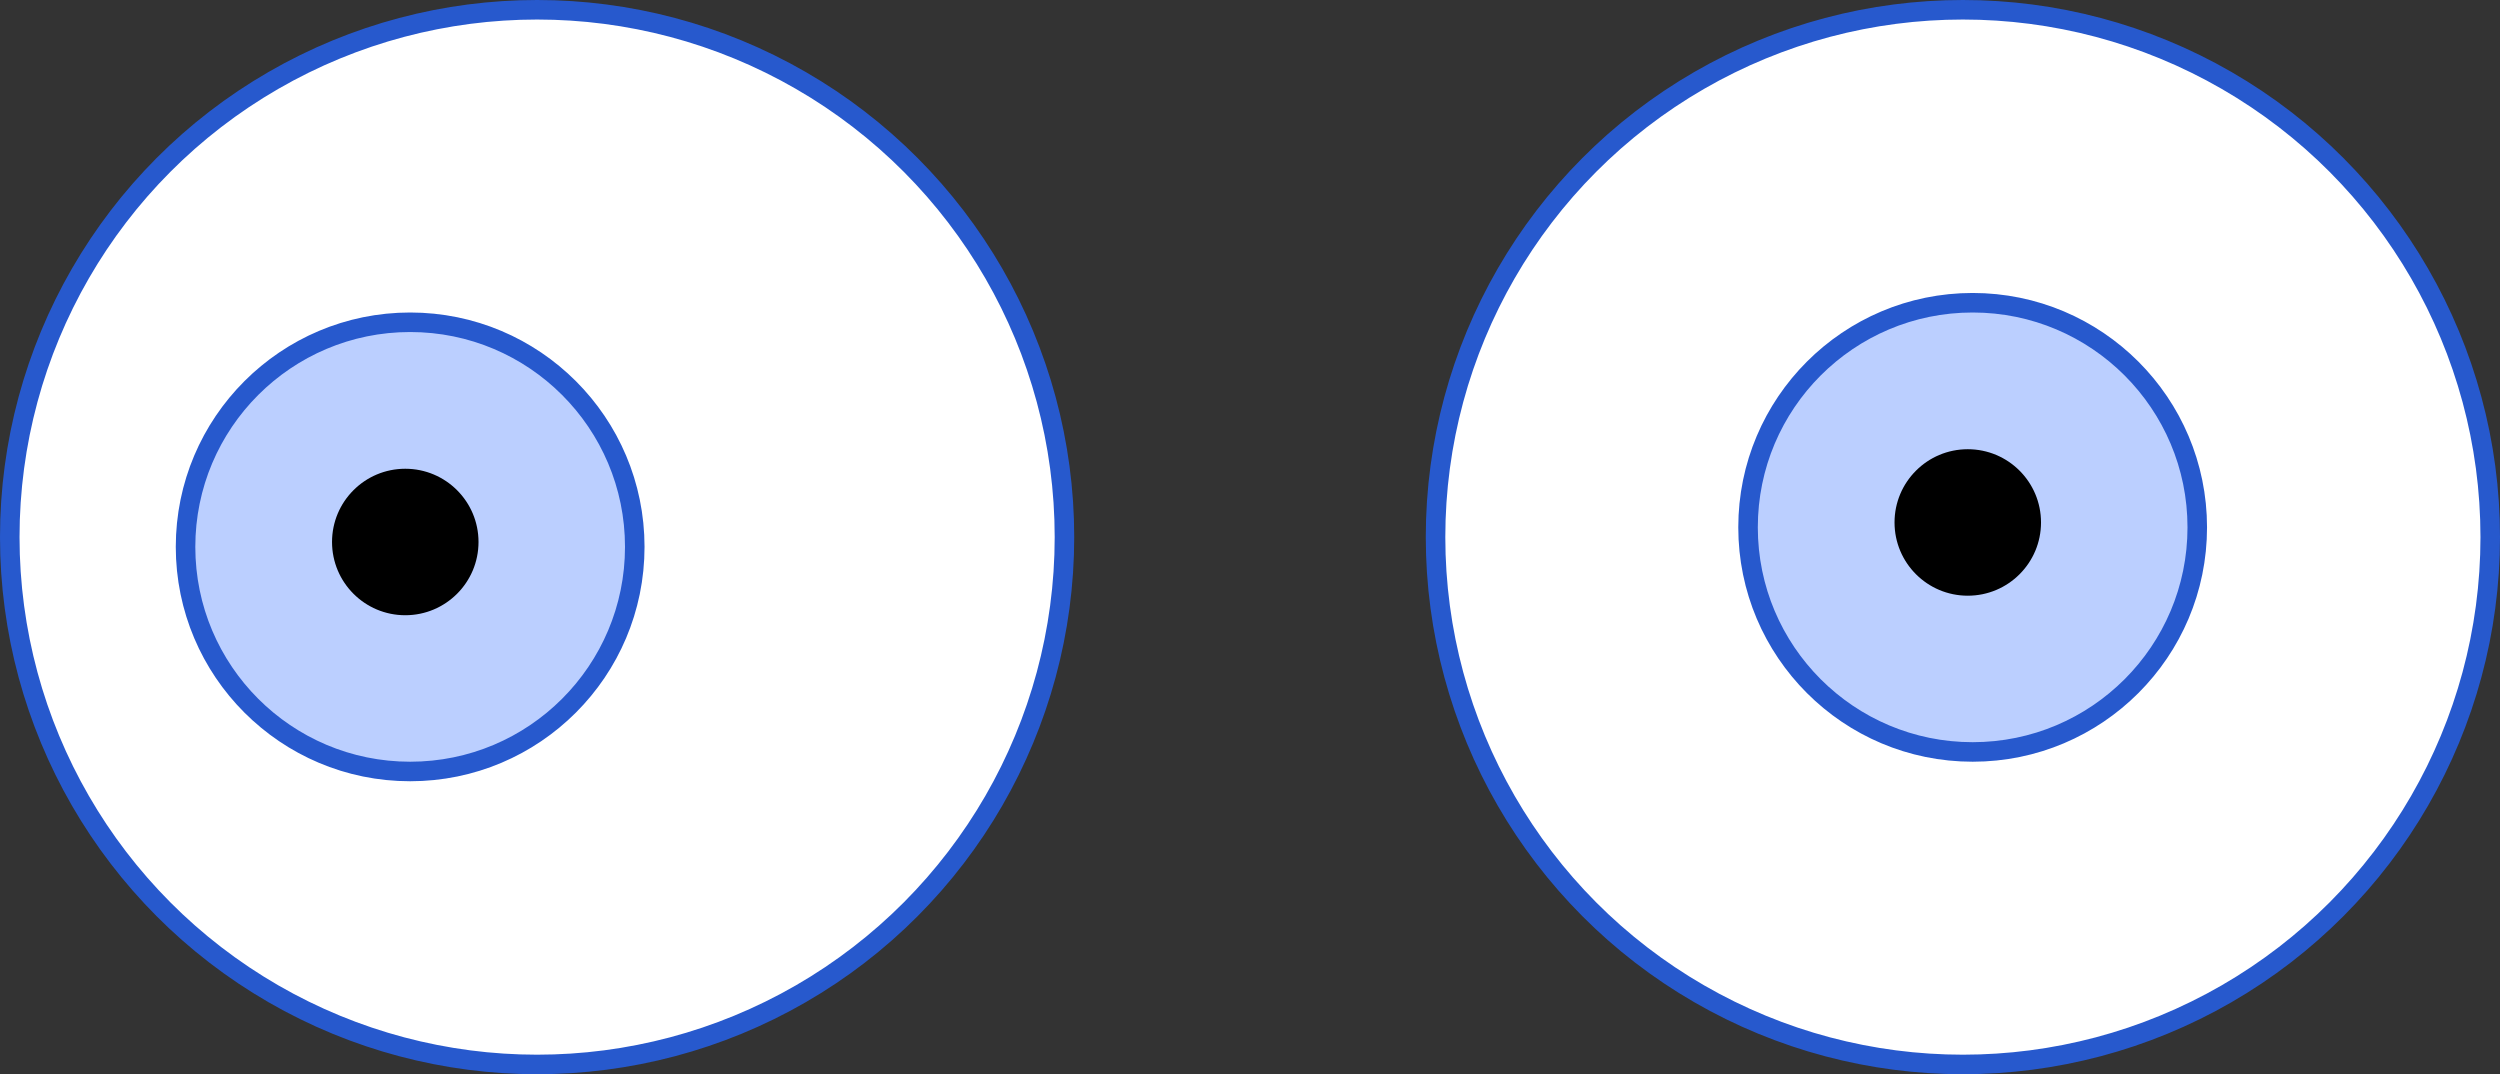 <svg width="128" height="55" viewBox="0 0 128 55" fill="none" xmlns="http://www.w3.org/2000/svg">
<rect x="0" y="0" width="128" height="55" fill="#333333" stroke="none"/>
<circle cx="27.5" cy="27.5" r="27" fill="white" stroke="#2759CD"/>
<circle cx="21" cy="28" r="11.5" fill="#BBCFFF" stroke="#2759CD"/>
<circle cx="20.75" cy="27.75" r="3.75" fill="black"/>
<circle cx="100.5" cy="27.5" r="27" fill="white" stroke="#2759CD"/>
<circle cx="101" cy="27" r="11.5" fill="#BBCFFF" stroke="#2759CD"/>
<circle cx="100.75" cy="26.75" r="3.75" fill="black"/>
</svg>
